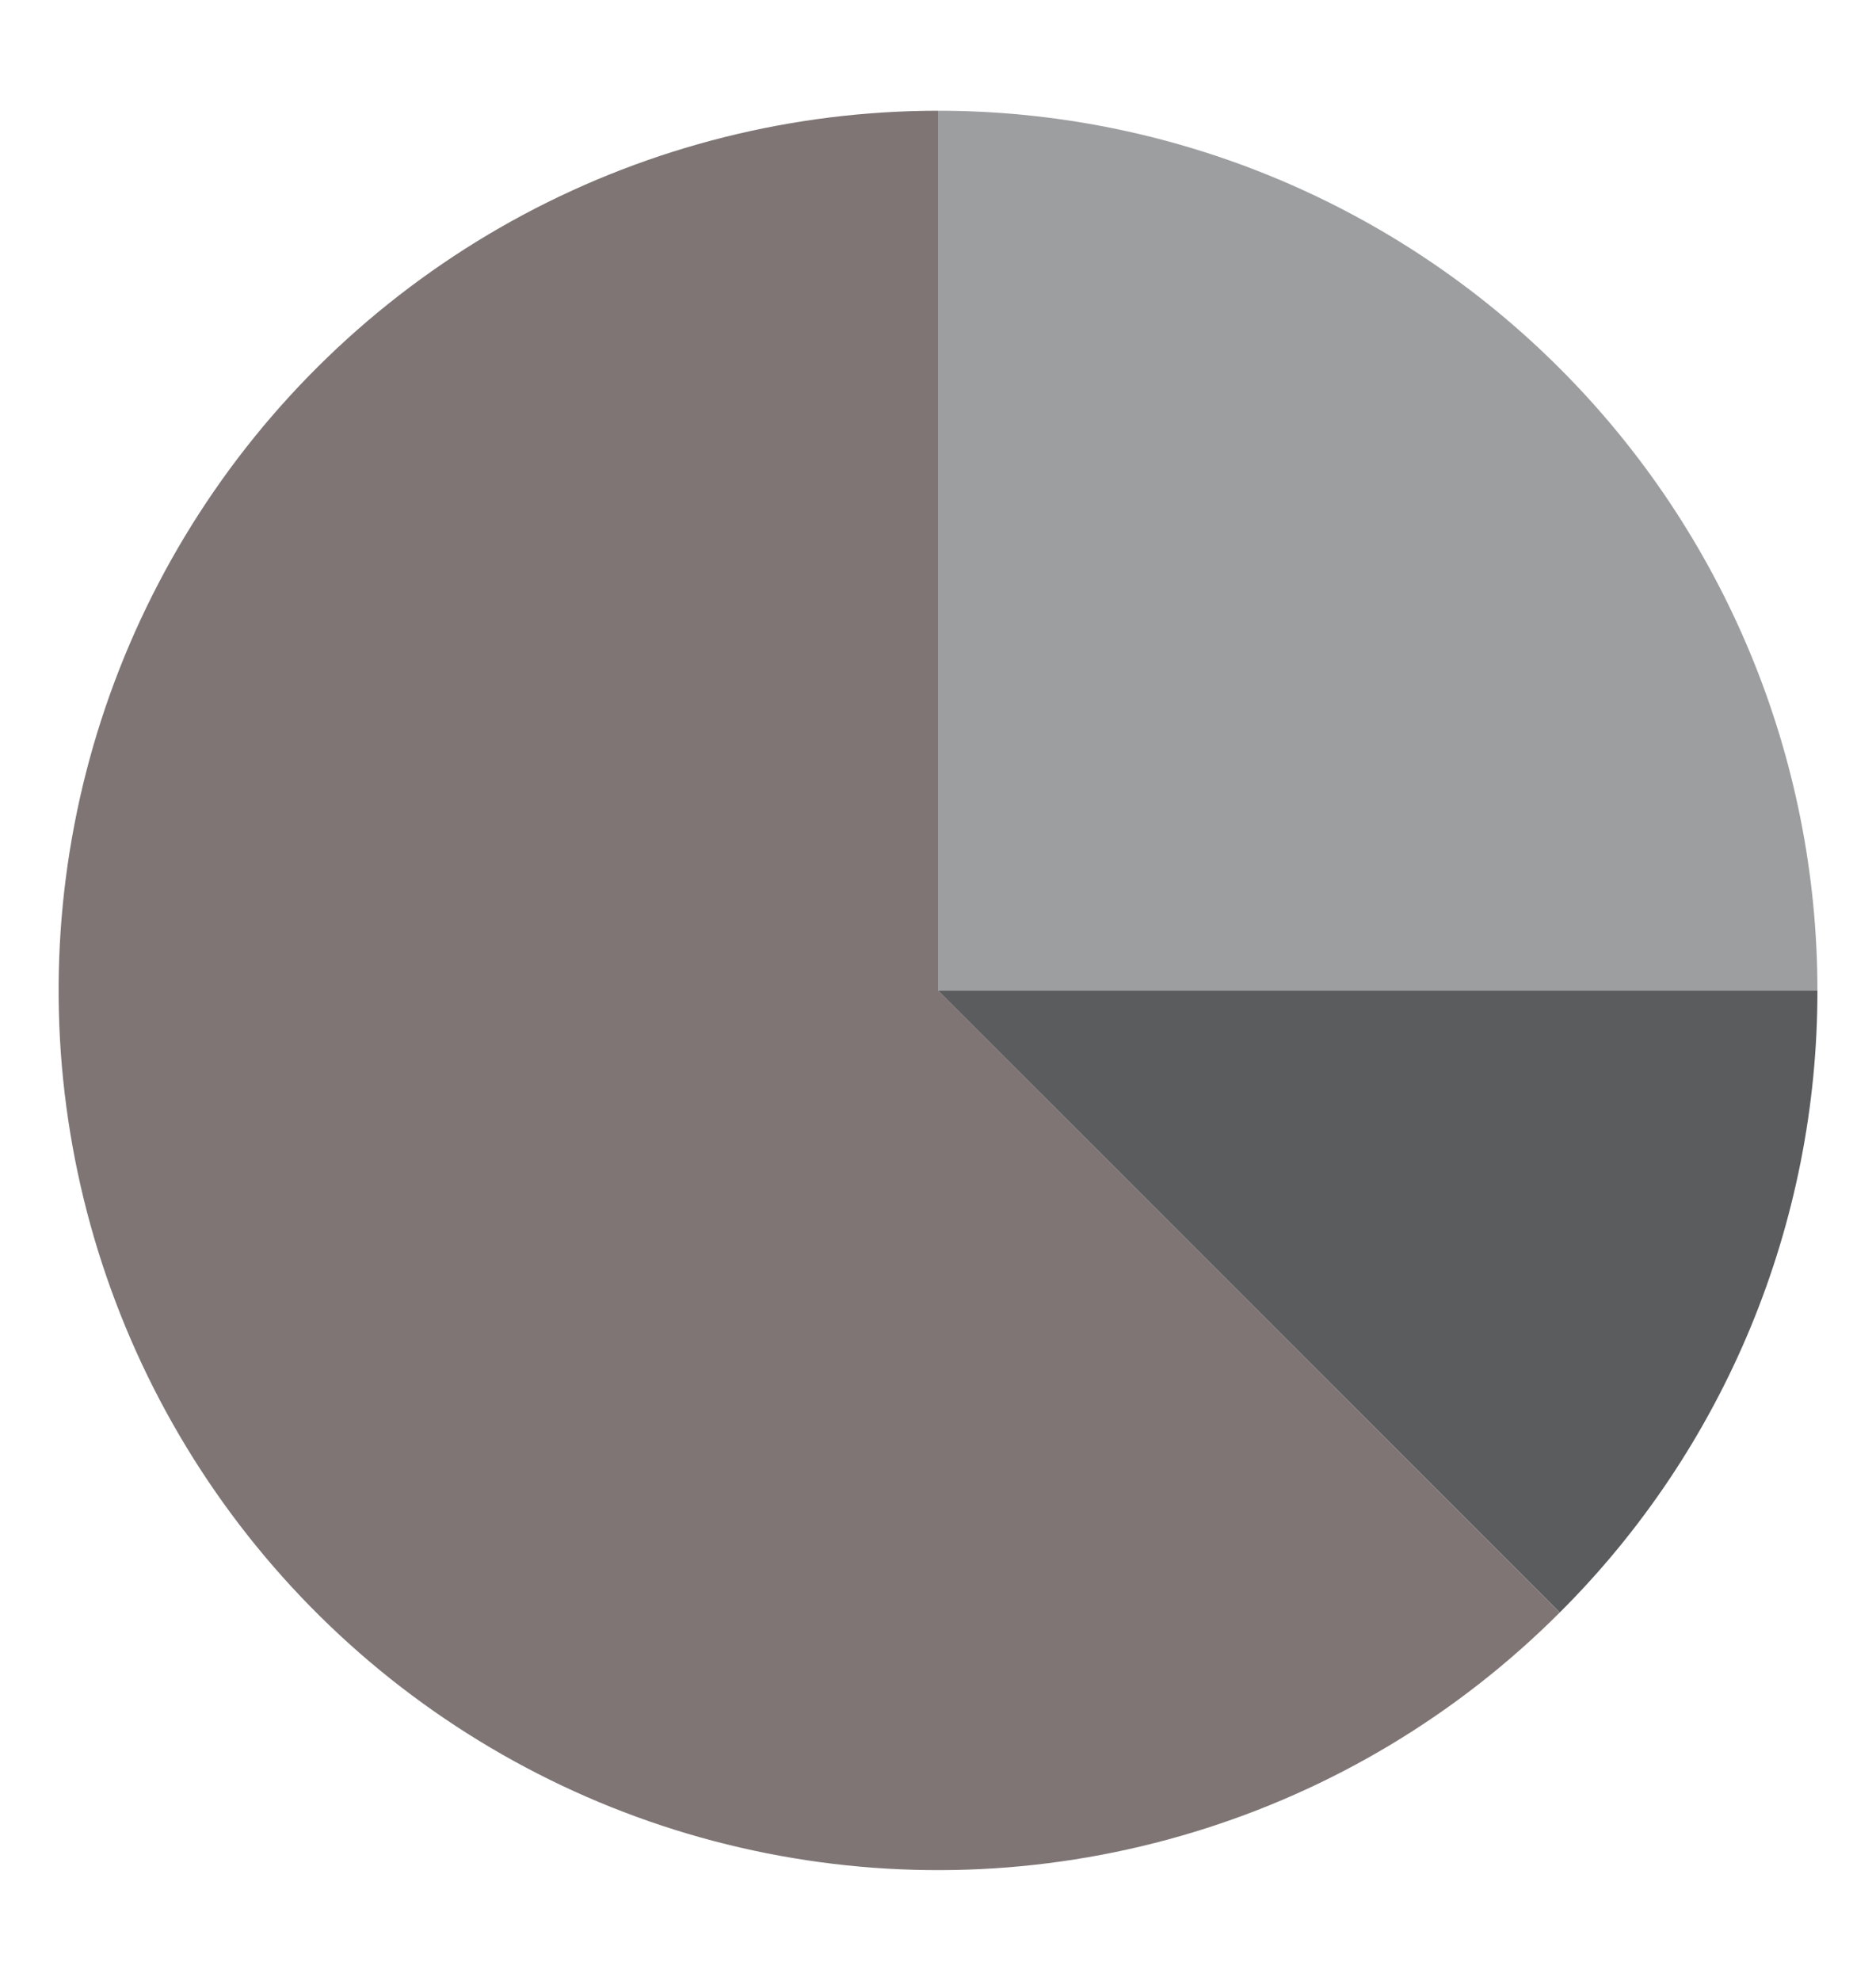 <svg width="18" height="19" viewBox="0 0 18 19" fill="none" xmlns="http://www.w3.org/2000/svg">
<path d="M9 1.062V9.5H17.438C17.438 7.262 16.549 5.116 14.966 3.534C13.384 1.951 11.238 1.062 9 1.062Z" fill="#9D9EA0"/>
<path d="M9 9.5V1.062C7.612 1.063 6.246 1.405 5.022 2.059C3.799 2.713 2.755 3.659 1.984 4.813C1.214 5.966 0.739 7.292 0.603 8.673C0.467 10.054 0.674 11.447 1.205 12.729C1.736 14.011 2.575 15.142 3.647 16.022C4.72 16.902 5.993 17.505 7.354 17.775C8.715 18.046 10.121 17.977 11.449 17.574C12.777 17.172 13.985 16.448 14.966 15.466L14.962 15.463L9 9.5Z" fill="#7F7575"/>
<path d="M17.438 9.5H9L14.963 15.463L14.966 15.466C15.751 14.684 16.373 13.754 16.797 12.73C17.221 11.706 17.439 10.608 17.438 9.5Z" fill="#5A5C5E"/>
</svg>
